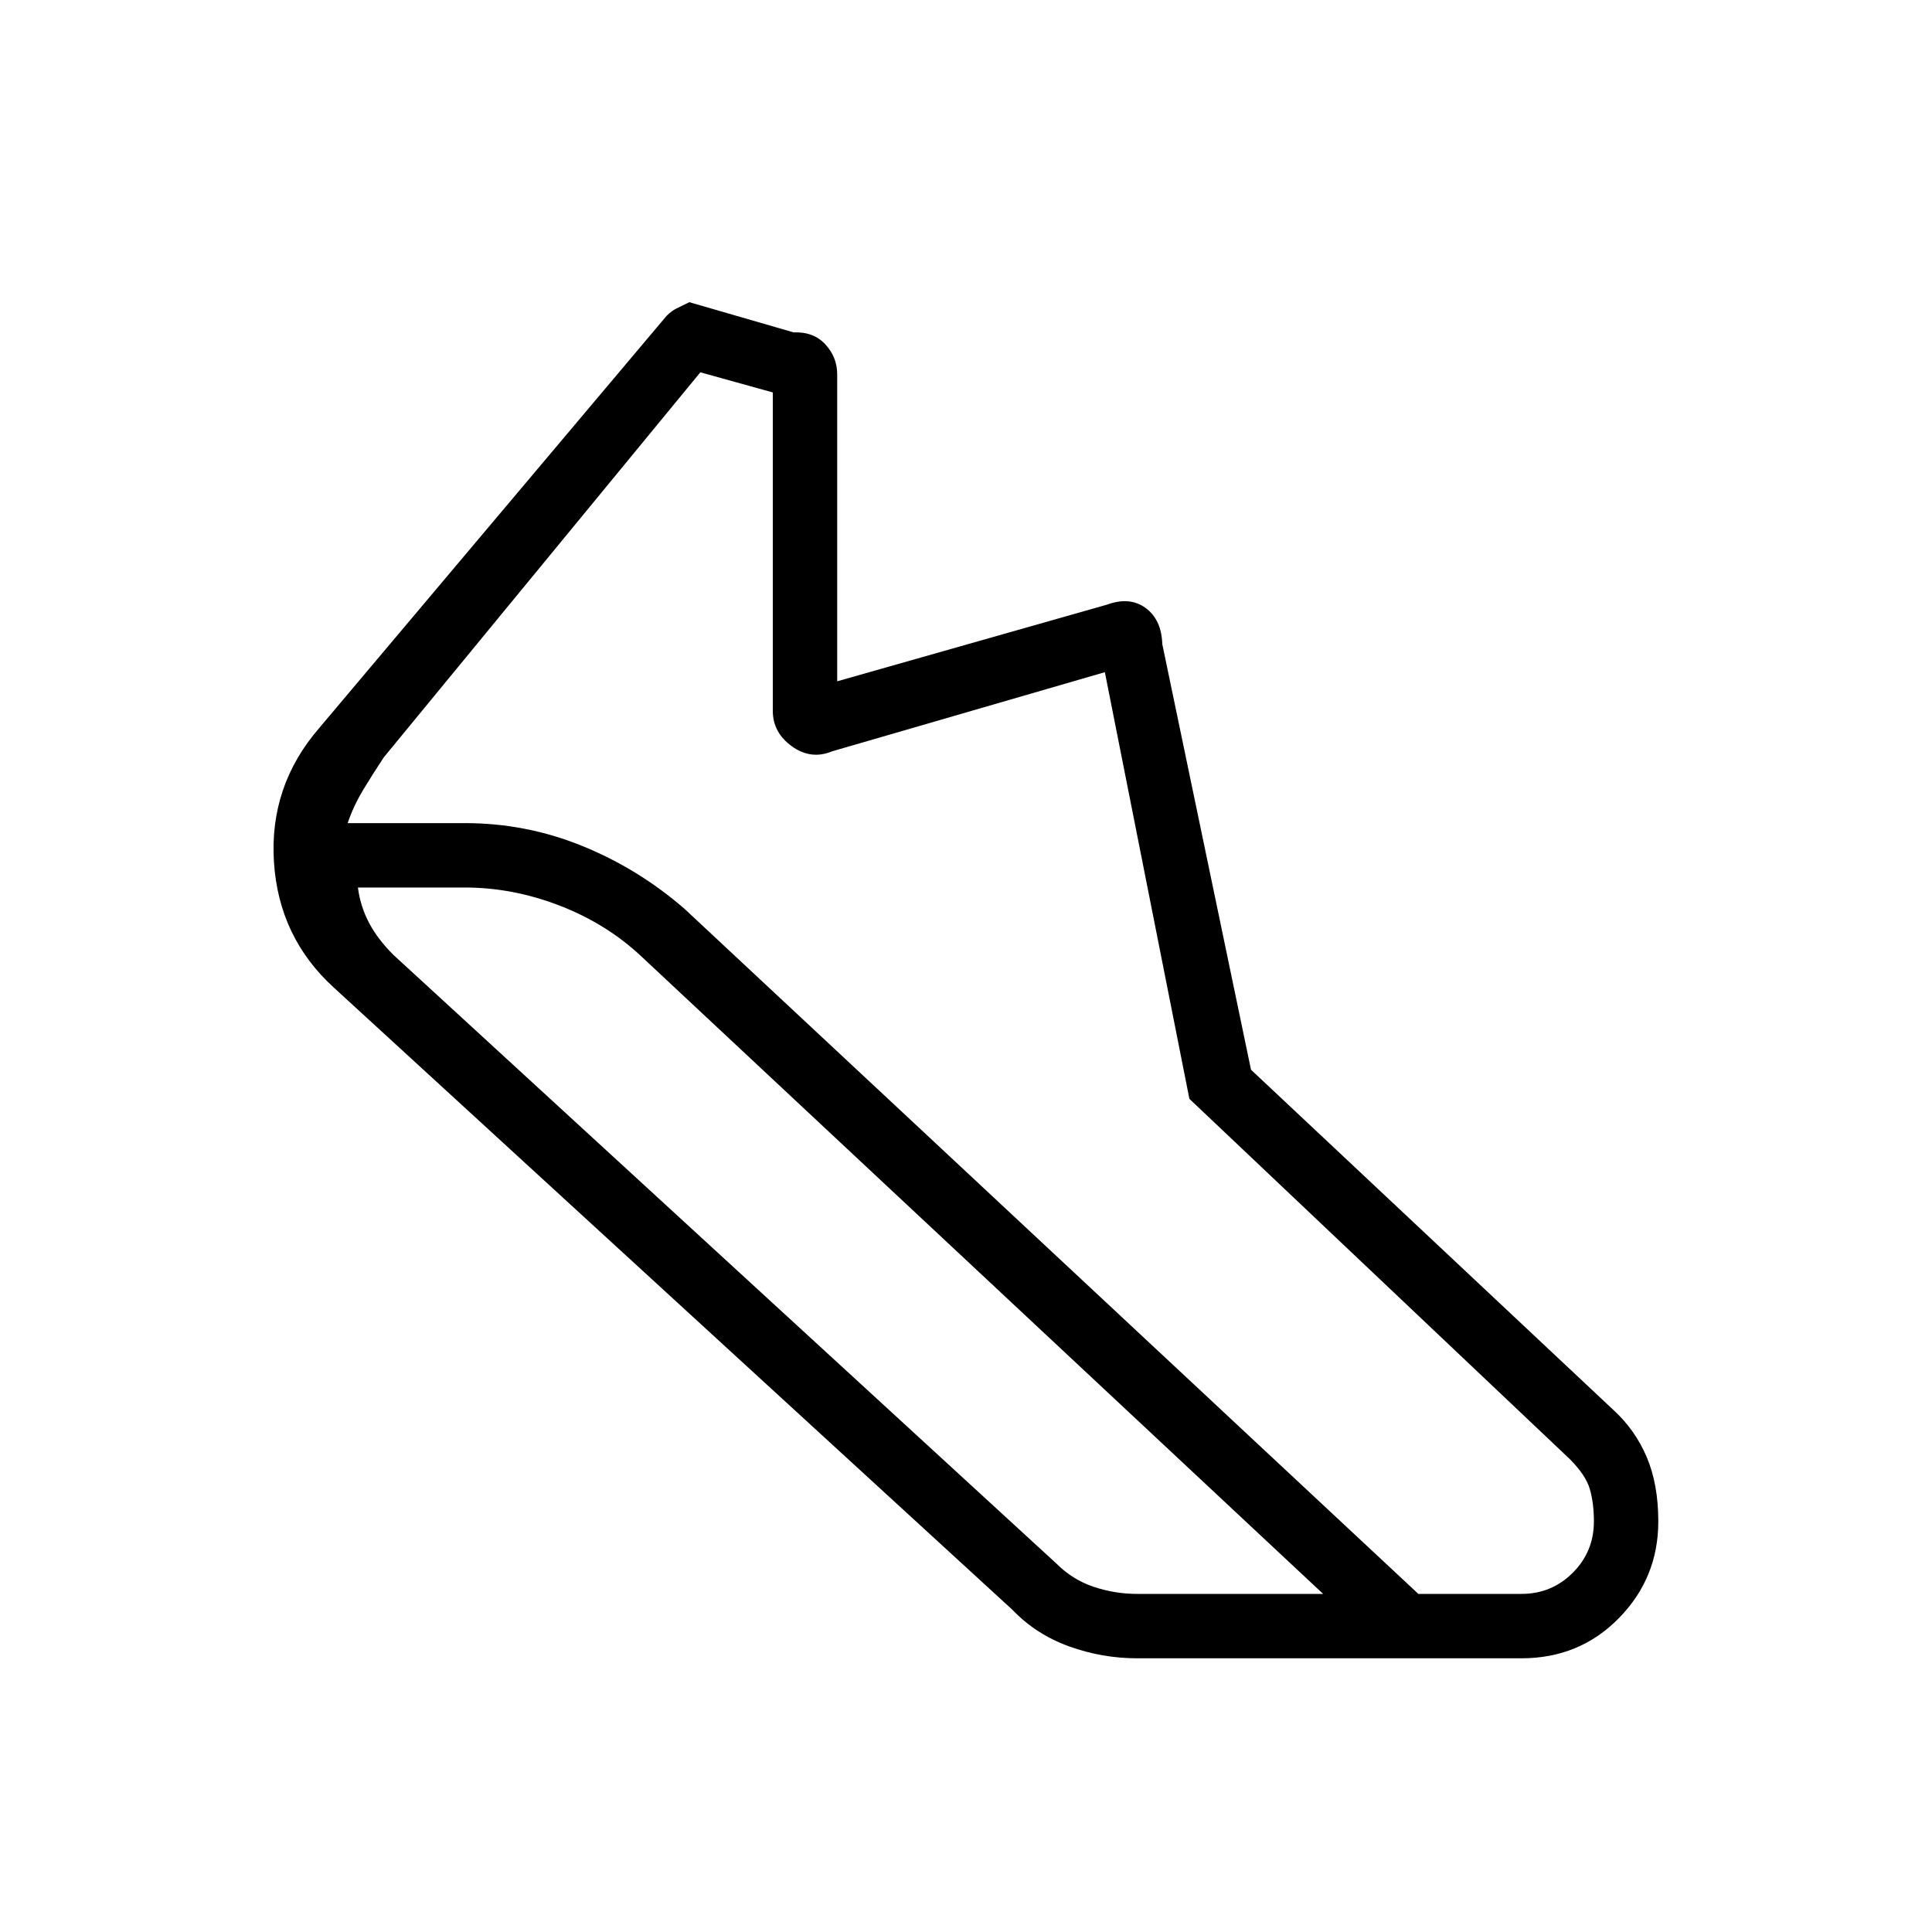 <svg xmlns="http://www.w3.org/2000/svg" height="20" viewBox="0 -960 960 960" width="20"><path d="M231-551q30.385 0 58.308 11.346t50.846 31.269L704.769-168H756q15 0 25.5-10.5T792-204q0-9-2-16t-10-15L591-414l-42-212-135.461 39.308Q403-582.308 393.5-589.154 384-596 384-606.77V-765l-36-10-157.231 191.231q-5.077 7.615-10.154 16-5.076 8.384-7.846 16.769H231Zm0 32h-53.154q1.231 9.385 5.5 17.5t12.116 15.962L525-183q8 8 18.5 11.5T565-168h92.461L318.846-484.615q-17.308-16.308-40.654-25.346Q254.846-519 231-519Zm334 383q-17.308 0-33.769-5.923-16.462-5.923-28.308-18.308l-337-309q-27.462-25-29.808-62.615-2.346-37.616 22.423-66.308l172.769-205q2.539-2.462 4.924-3.615 2.384-1.154 6.308-3.077l51.769 15q10-.385 15.846 6Q416-782.462 416-774v152.538l134-38.077q11.385-4.154 19.269 1.654 7.885 5.808 8.27 17.962l44.077 211.461 179.923 168.923q10.846 9.847 16.654 23.424Q824-222.539 824-204q0 28.077-19.577 48.039Q784.846-136 756-136H565Z"/></svg>